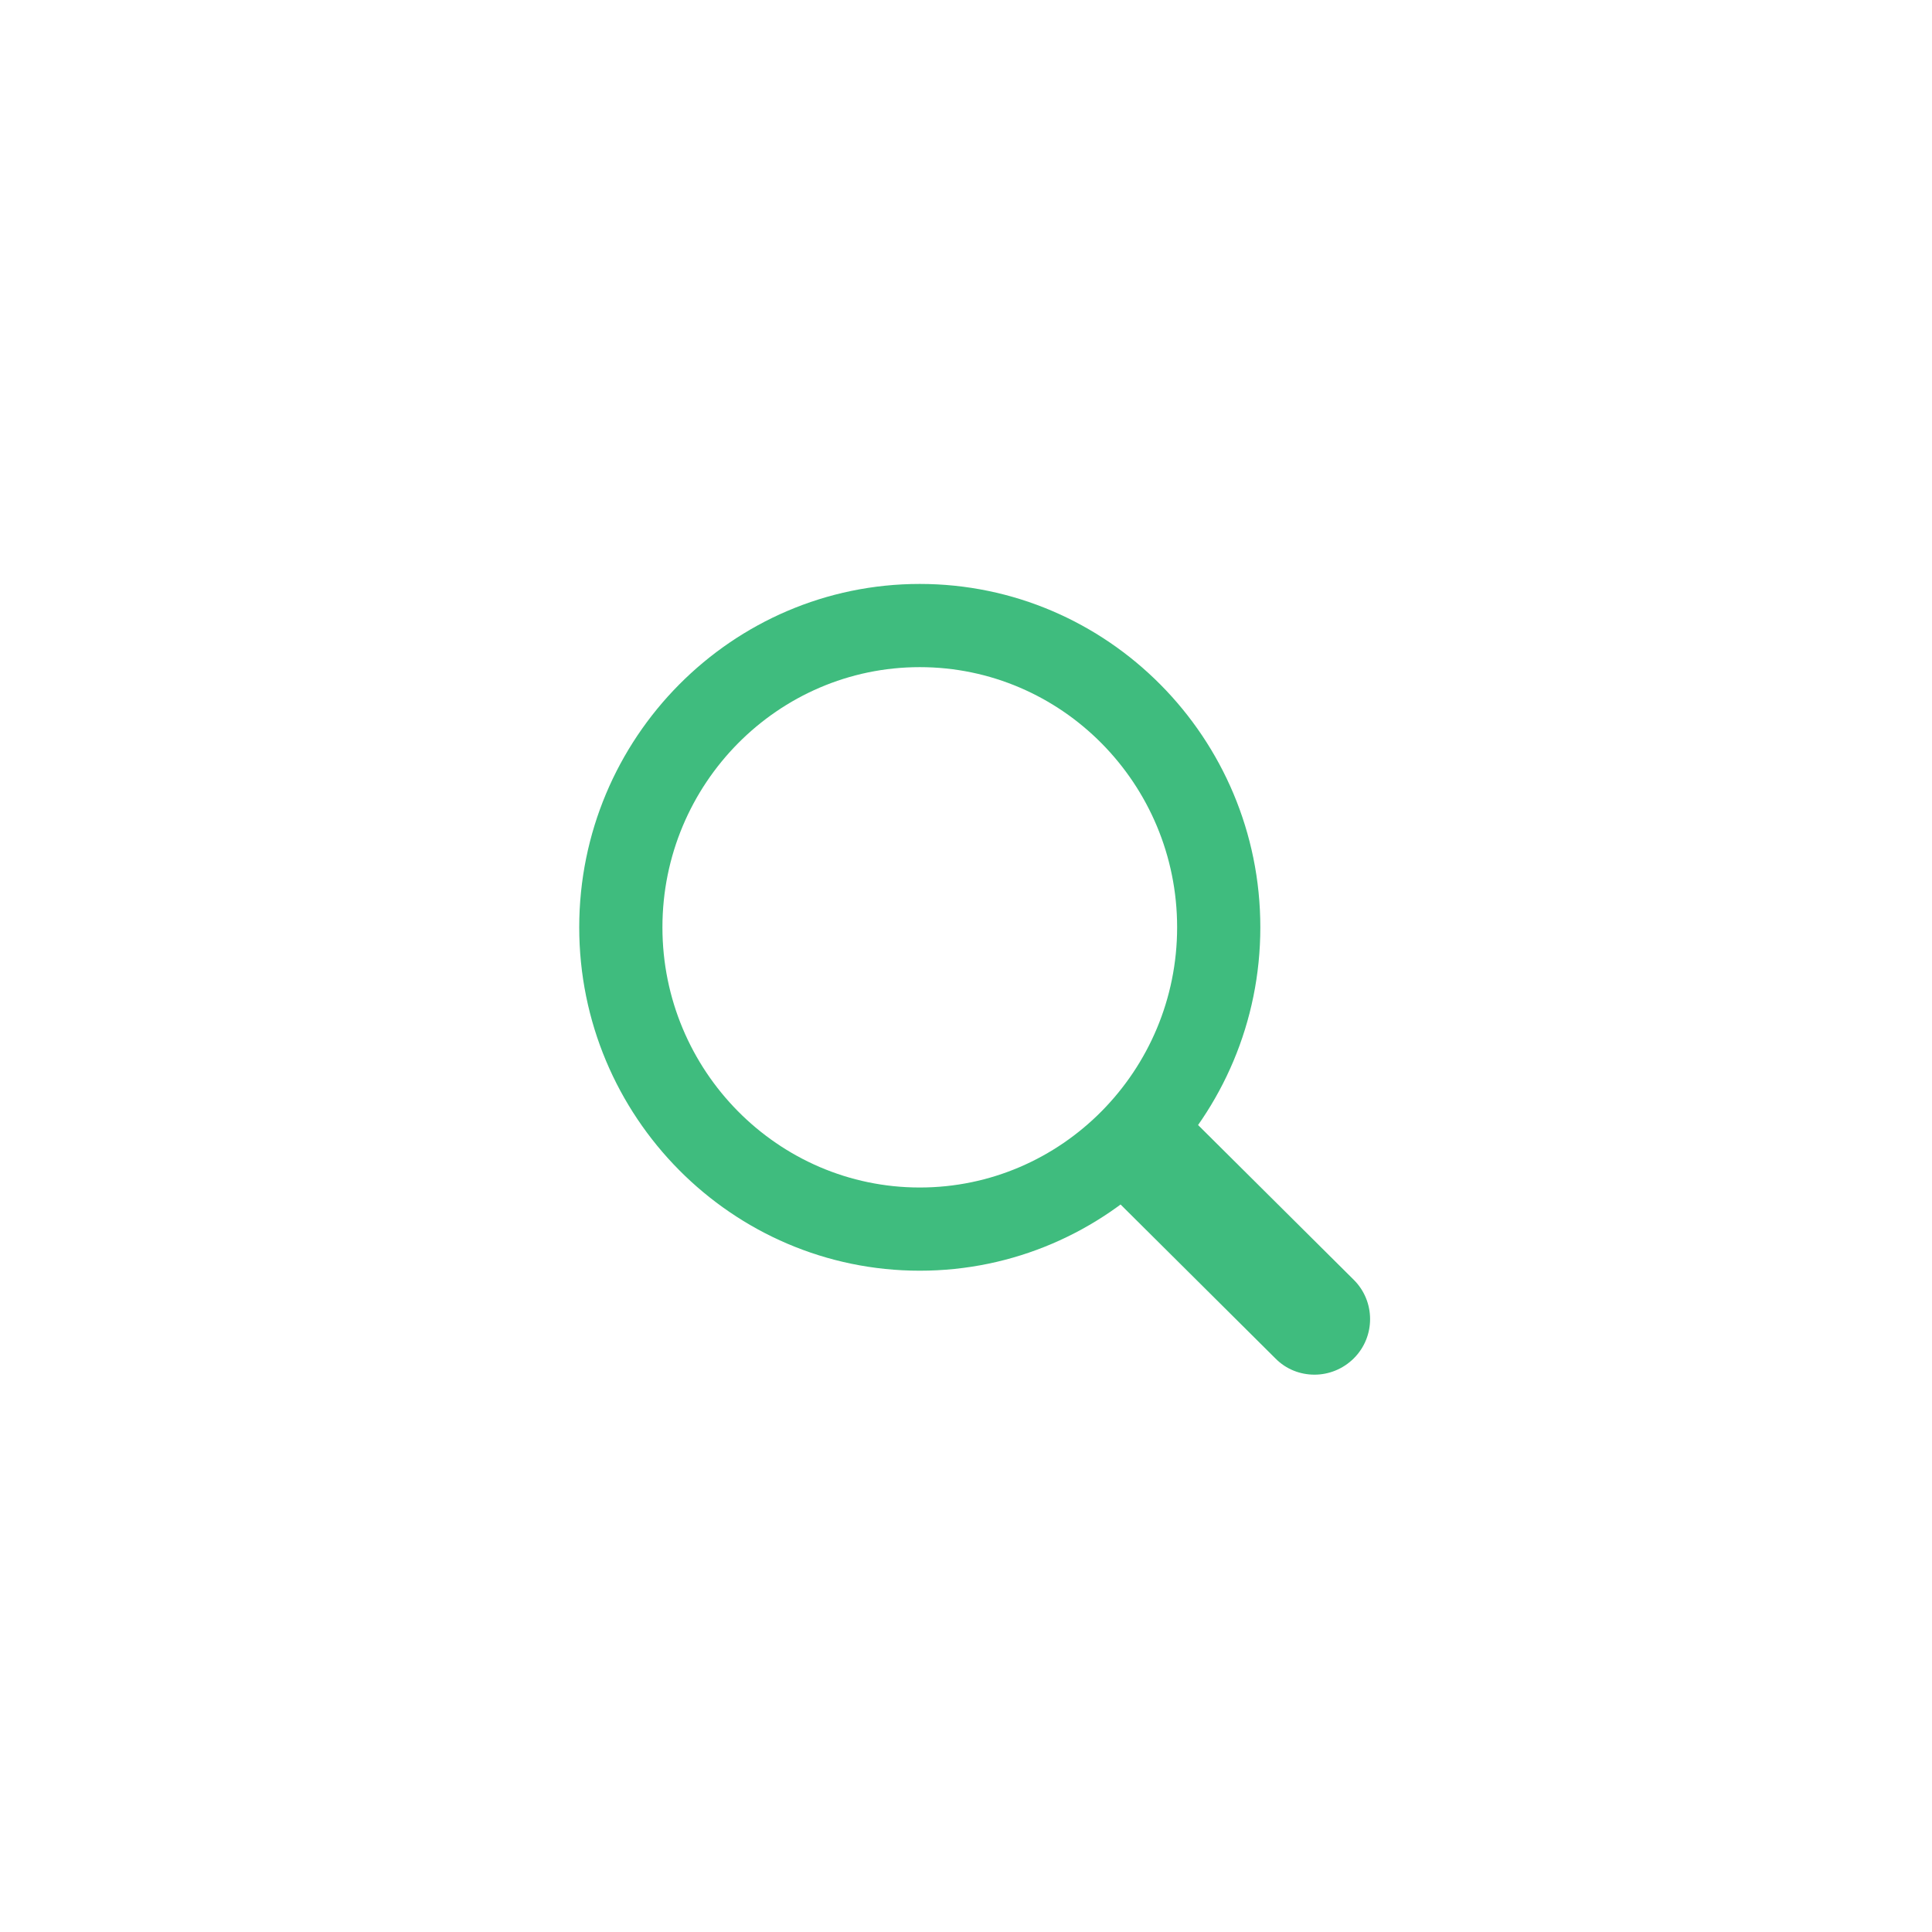 <?xml version="1.0" standalone="no"?><!DOCTYPE svg PUBLIC "-//W3C//DTD SVG 1.1//EN" "http://www.w3.org/Graphics/SVG/1.1/DTD/svg11.dtd"><svg t="1713099764659" class="icon" viewBox="0 0 1024 1024" version="1.1" xmlns="http://www.w3.org/2000/svg" p-id="2746" width="16" height="16" xmlns:xlink="http://www.w3.org/1999/xlink"><path d="M487.5 673.5c-99.5 0-180.5-81.6-180.5-182s81-182 180.5-182S668 391.1 668 491.5s-81 182-180.5 182z m0-319.9c-75.2 0-136.4 61.9-136.4 137.9s61.2 137.9 136.4 137.9 136.4-61.9 136.4-137.9c0-76.1-61.2-137.9-136.4-137.9z" fill="#3FBC7E" p-id="2747"></path><path d="M696.7 699.1l-84.8-84.3" fill="#3FBC7E" p-id="2748"></path><path d="M696.7 728.6c-7.5 0-15-2.8-20.7-8.6l-84.8-84.3c-11.5-11.4-11.6-30.1-0.1-41.6 11.4-11.5 30.1-11.6 41.6-0.1l84.8 84.3c11.5 11.4 11.6 30.1 0.1 41.6-5.8 5.8-13.4 8.7-20.9 8.7z" fill="#3FBC7E" p-id="2749"></path></svg>
